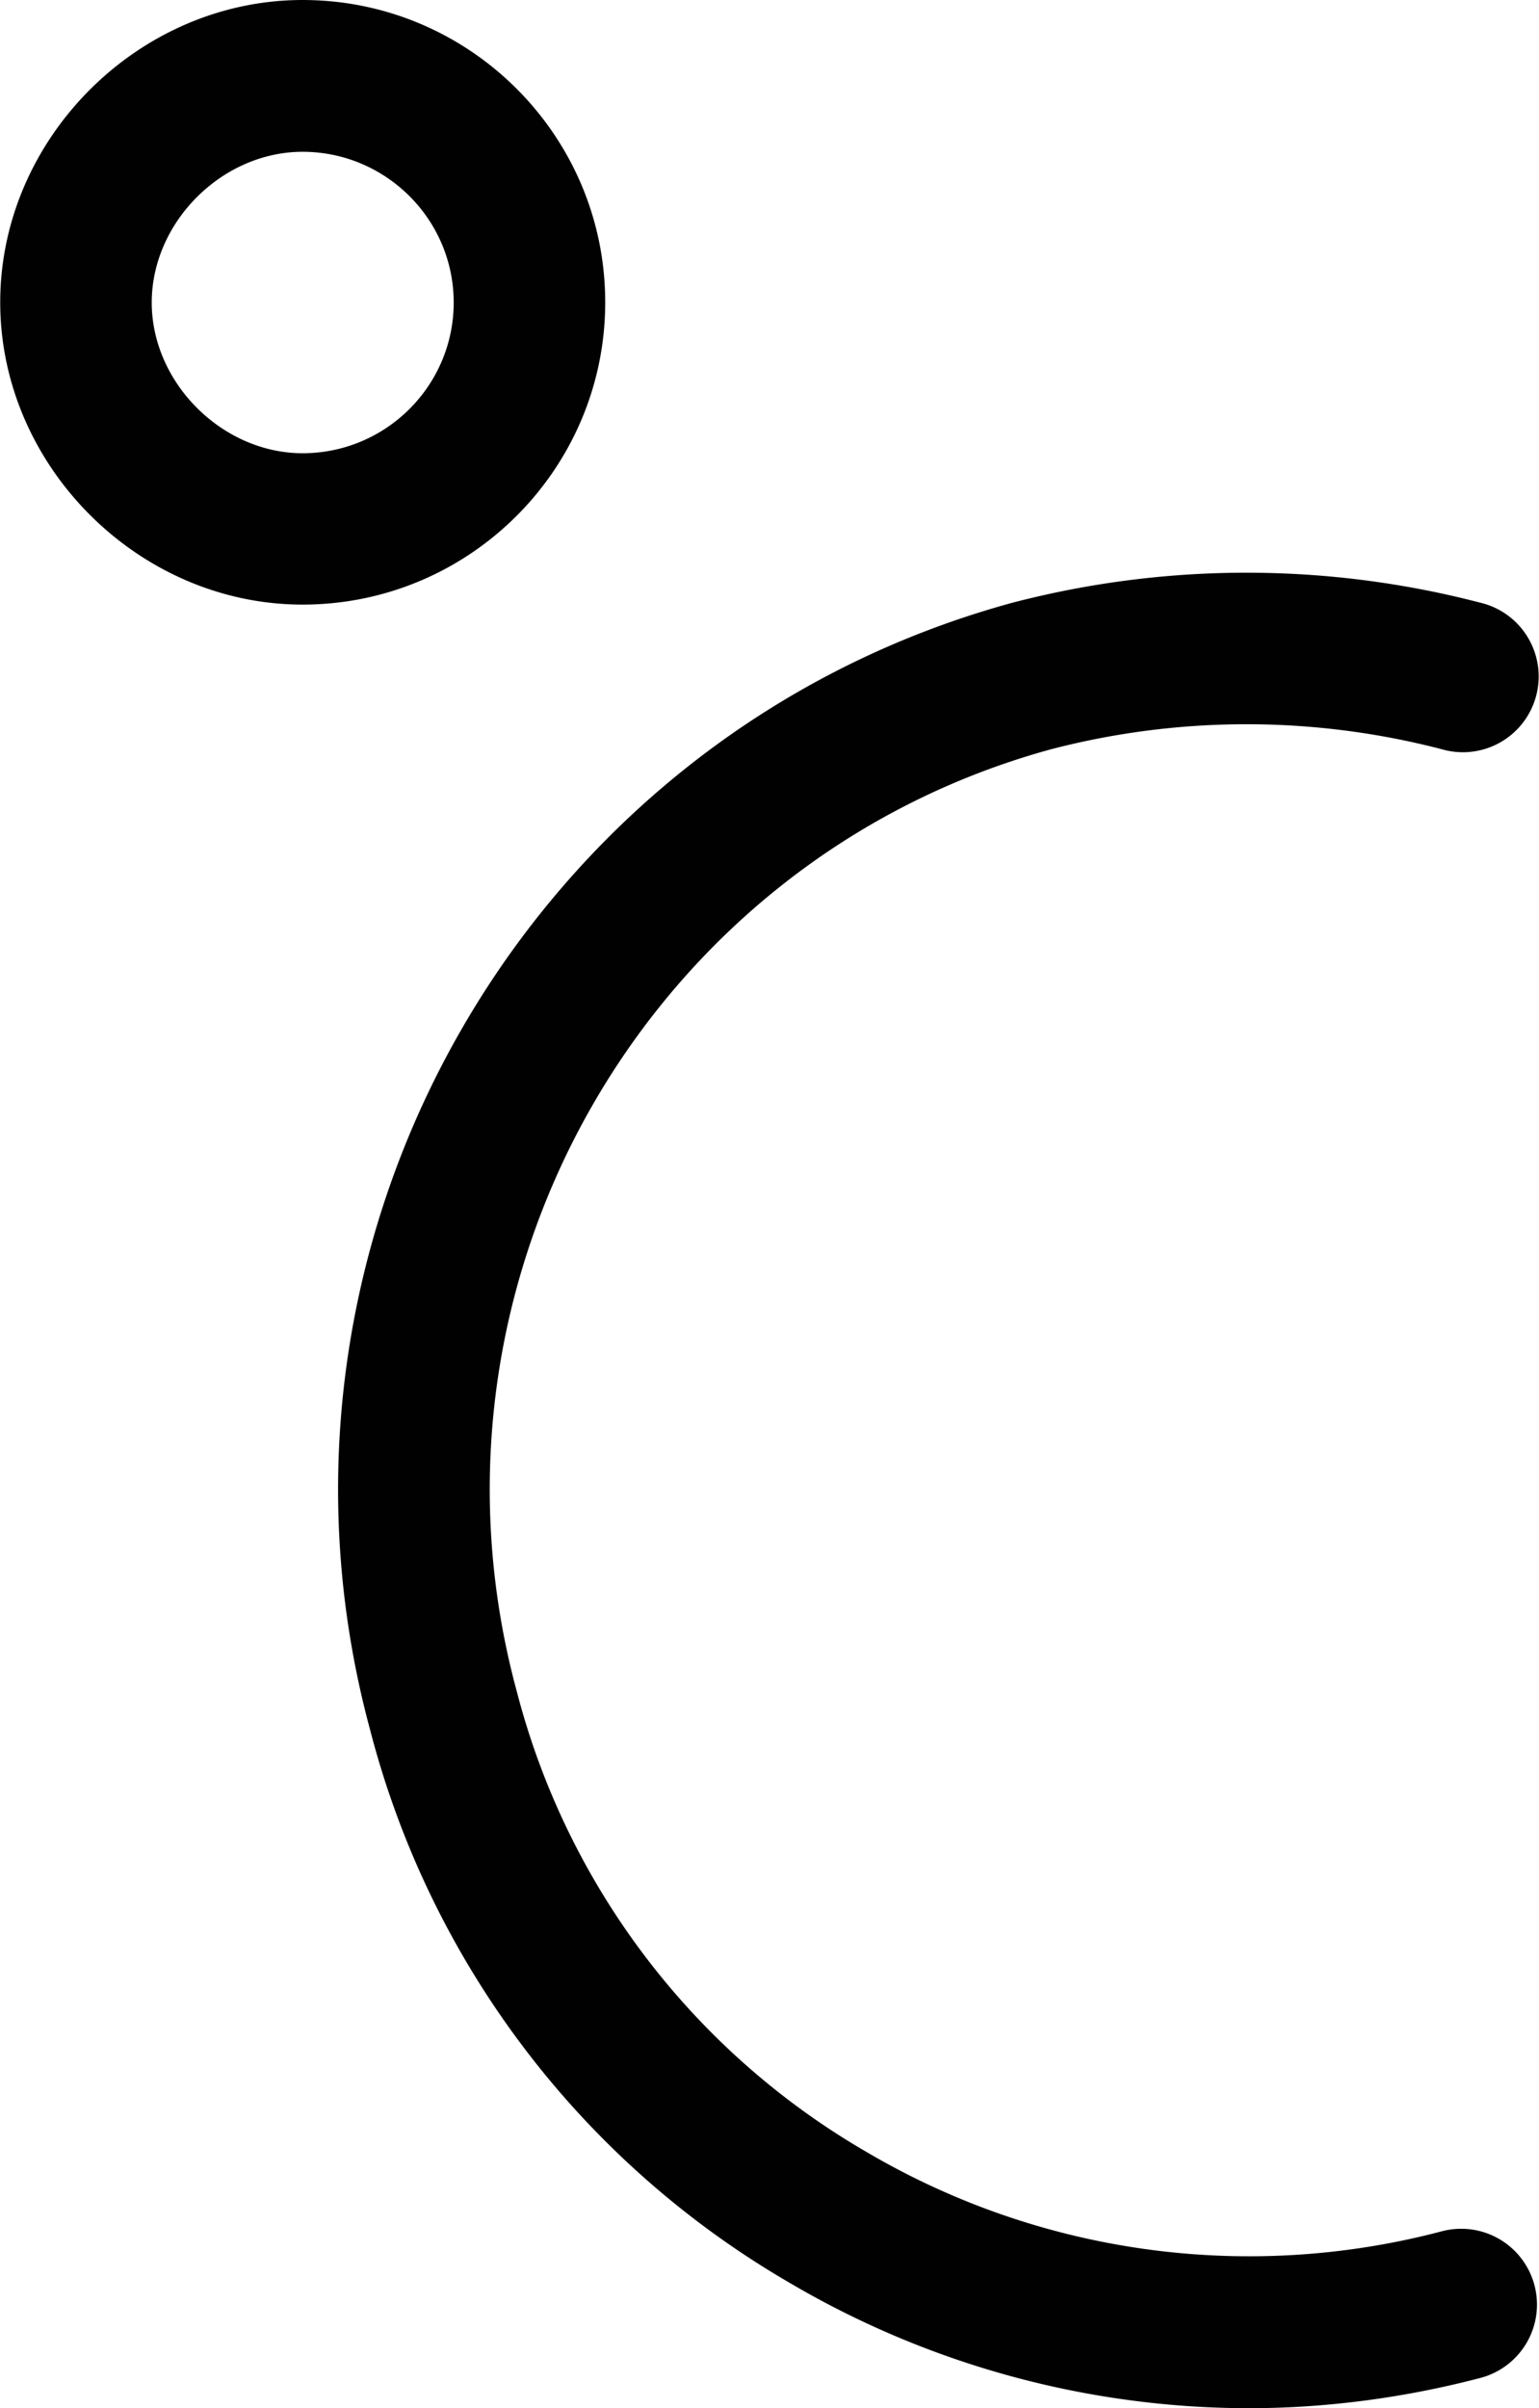 <svg xmlns="http://www.w3.org/2000/svg" version="1.0" id="degree" viewBox="8.45 6.44 7.11 11.12"><path fill="#010101" d="M14.217 17.561a4.192 4.192 0 0 1-2.119-.579 4.156 4.156 0 0 1-1.938-2.553c-.61-2.255.72-4.591 2.965-5.205a4.284 4.284 0 0 1 2.163-.001.35.35 0 1 1-.177.677 3.584 3.584 0 0 0-1.805 0c-1.87.511-2.98 2.463-2.469 4.349a3.46 3.46 0 0 0 1.615 2.128 3.486 3.486 0 0 0 2.659.367.35.35 0 1 1 .179.677c-.355.093-.716.14-1.073.14zM9.848 9.232c-.757 0-1.397-.639-1.397-1.396S9.09 6.44 9.848 6.44c.771 0 1.398.626 1.398 1.396s-.627 1.396-1.398 1.396zm0-2.091c-.372 0-.697.325-.697.696s.326.696.697.696c.385 0 .698-.312.698-.696s-.314-.696-.698-.696z"></path></svg>